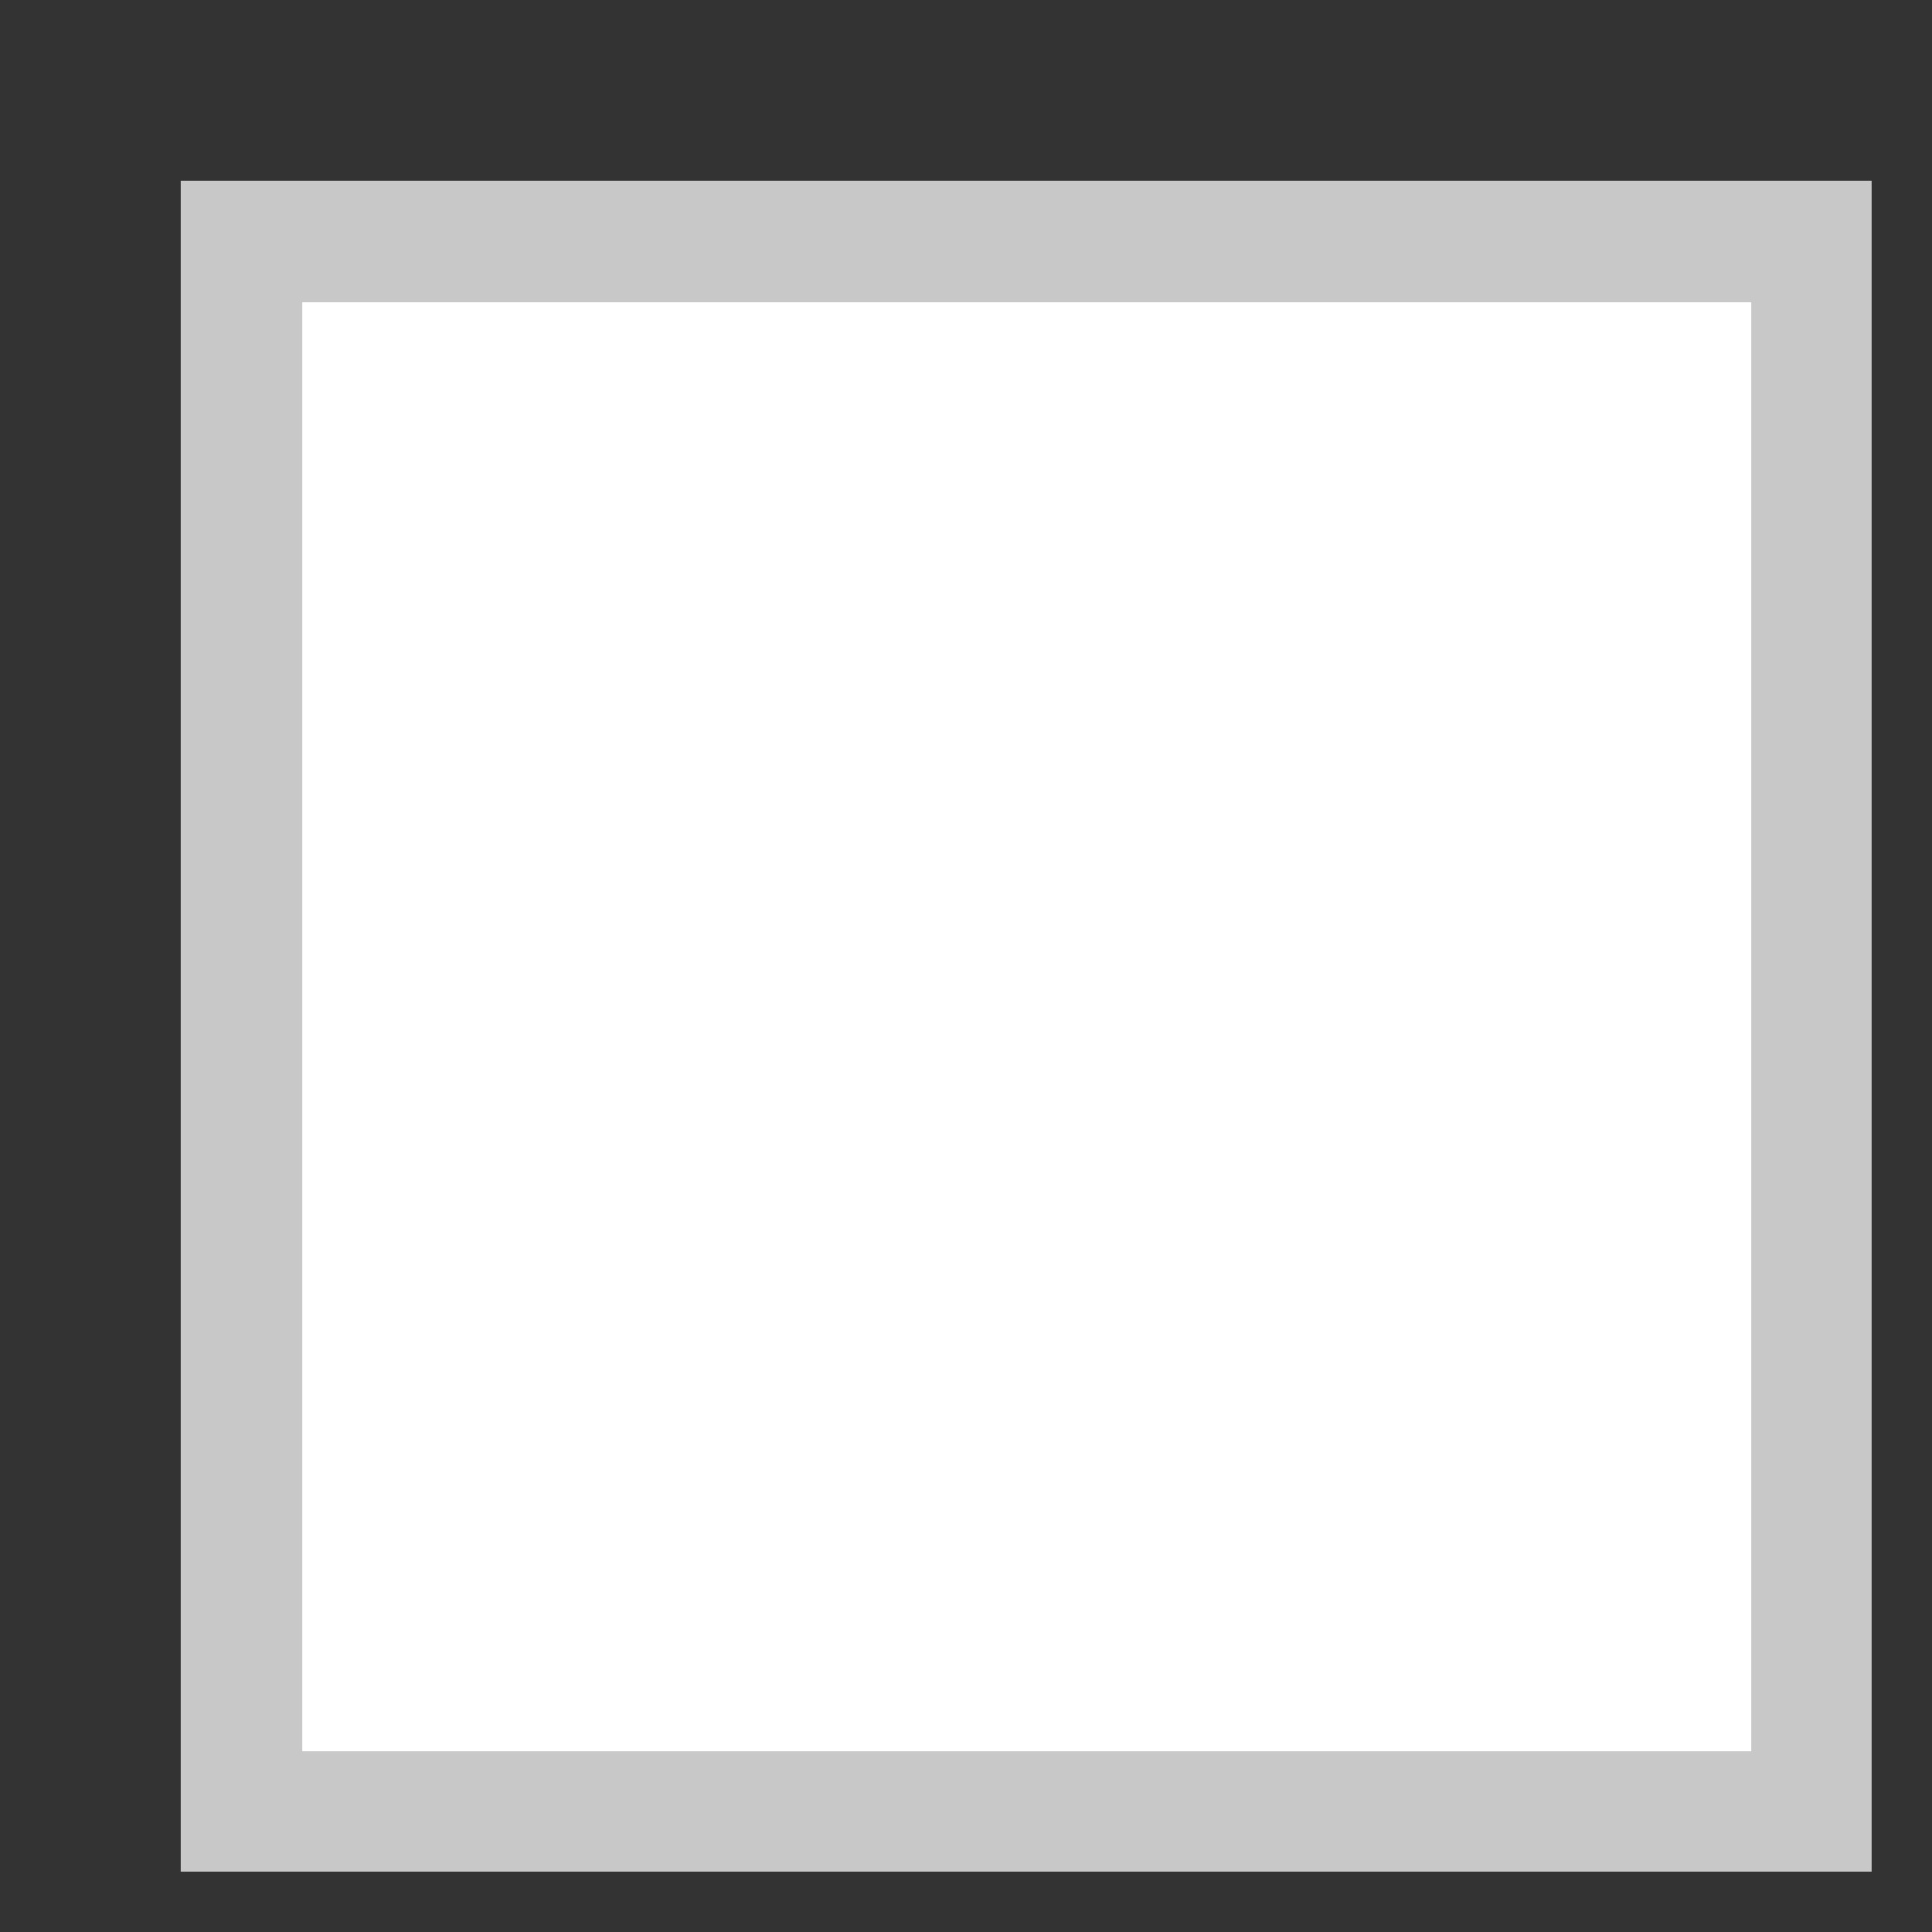 <?xml version="1.0" encoding="utf-8"?>
<svg version="1.1" id="Layer_1" xmlns="http://www.w3.org/2000/svg" xmlns:xlink="http://www.w3.org/1999/xlink" viewBox="0 0 16 16">
<rect x="0" y="0" width="16" height="16" fill="#333333" stroke="none"/>
<rect fill="#FFFFFF" stroke="#C8C8C8" x="2" y="2" width="13" height="13" stroke-width="1" shape-rendering="crispEdges"/>
</svg>

